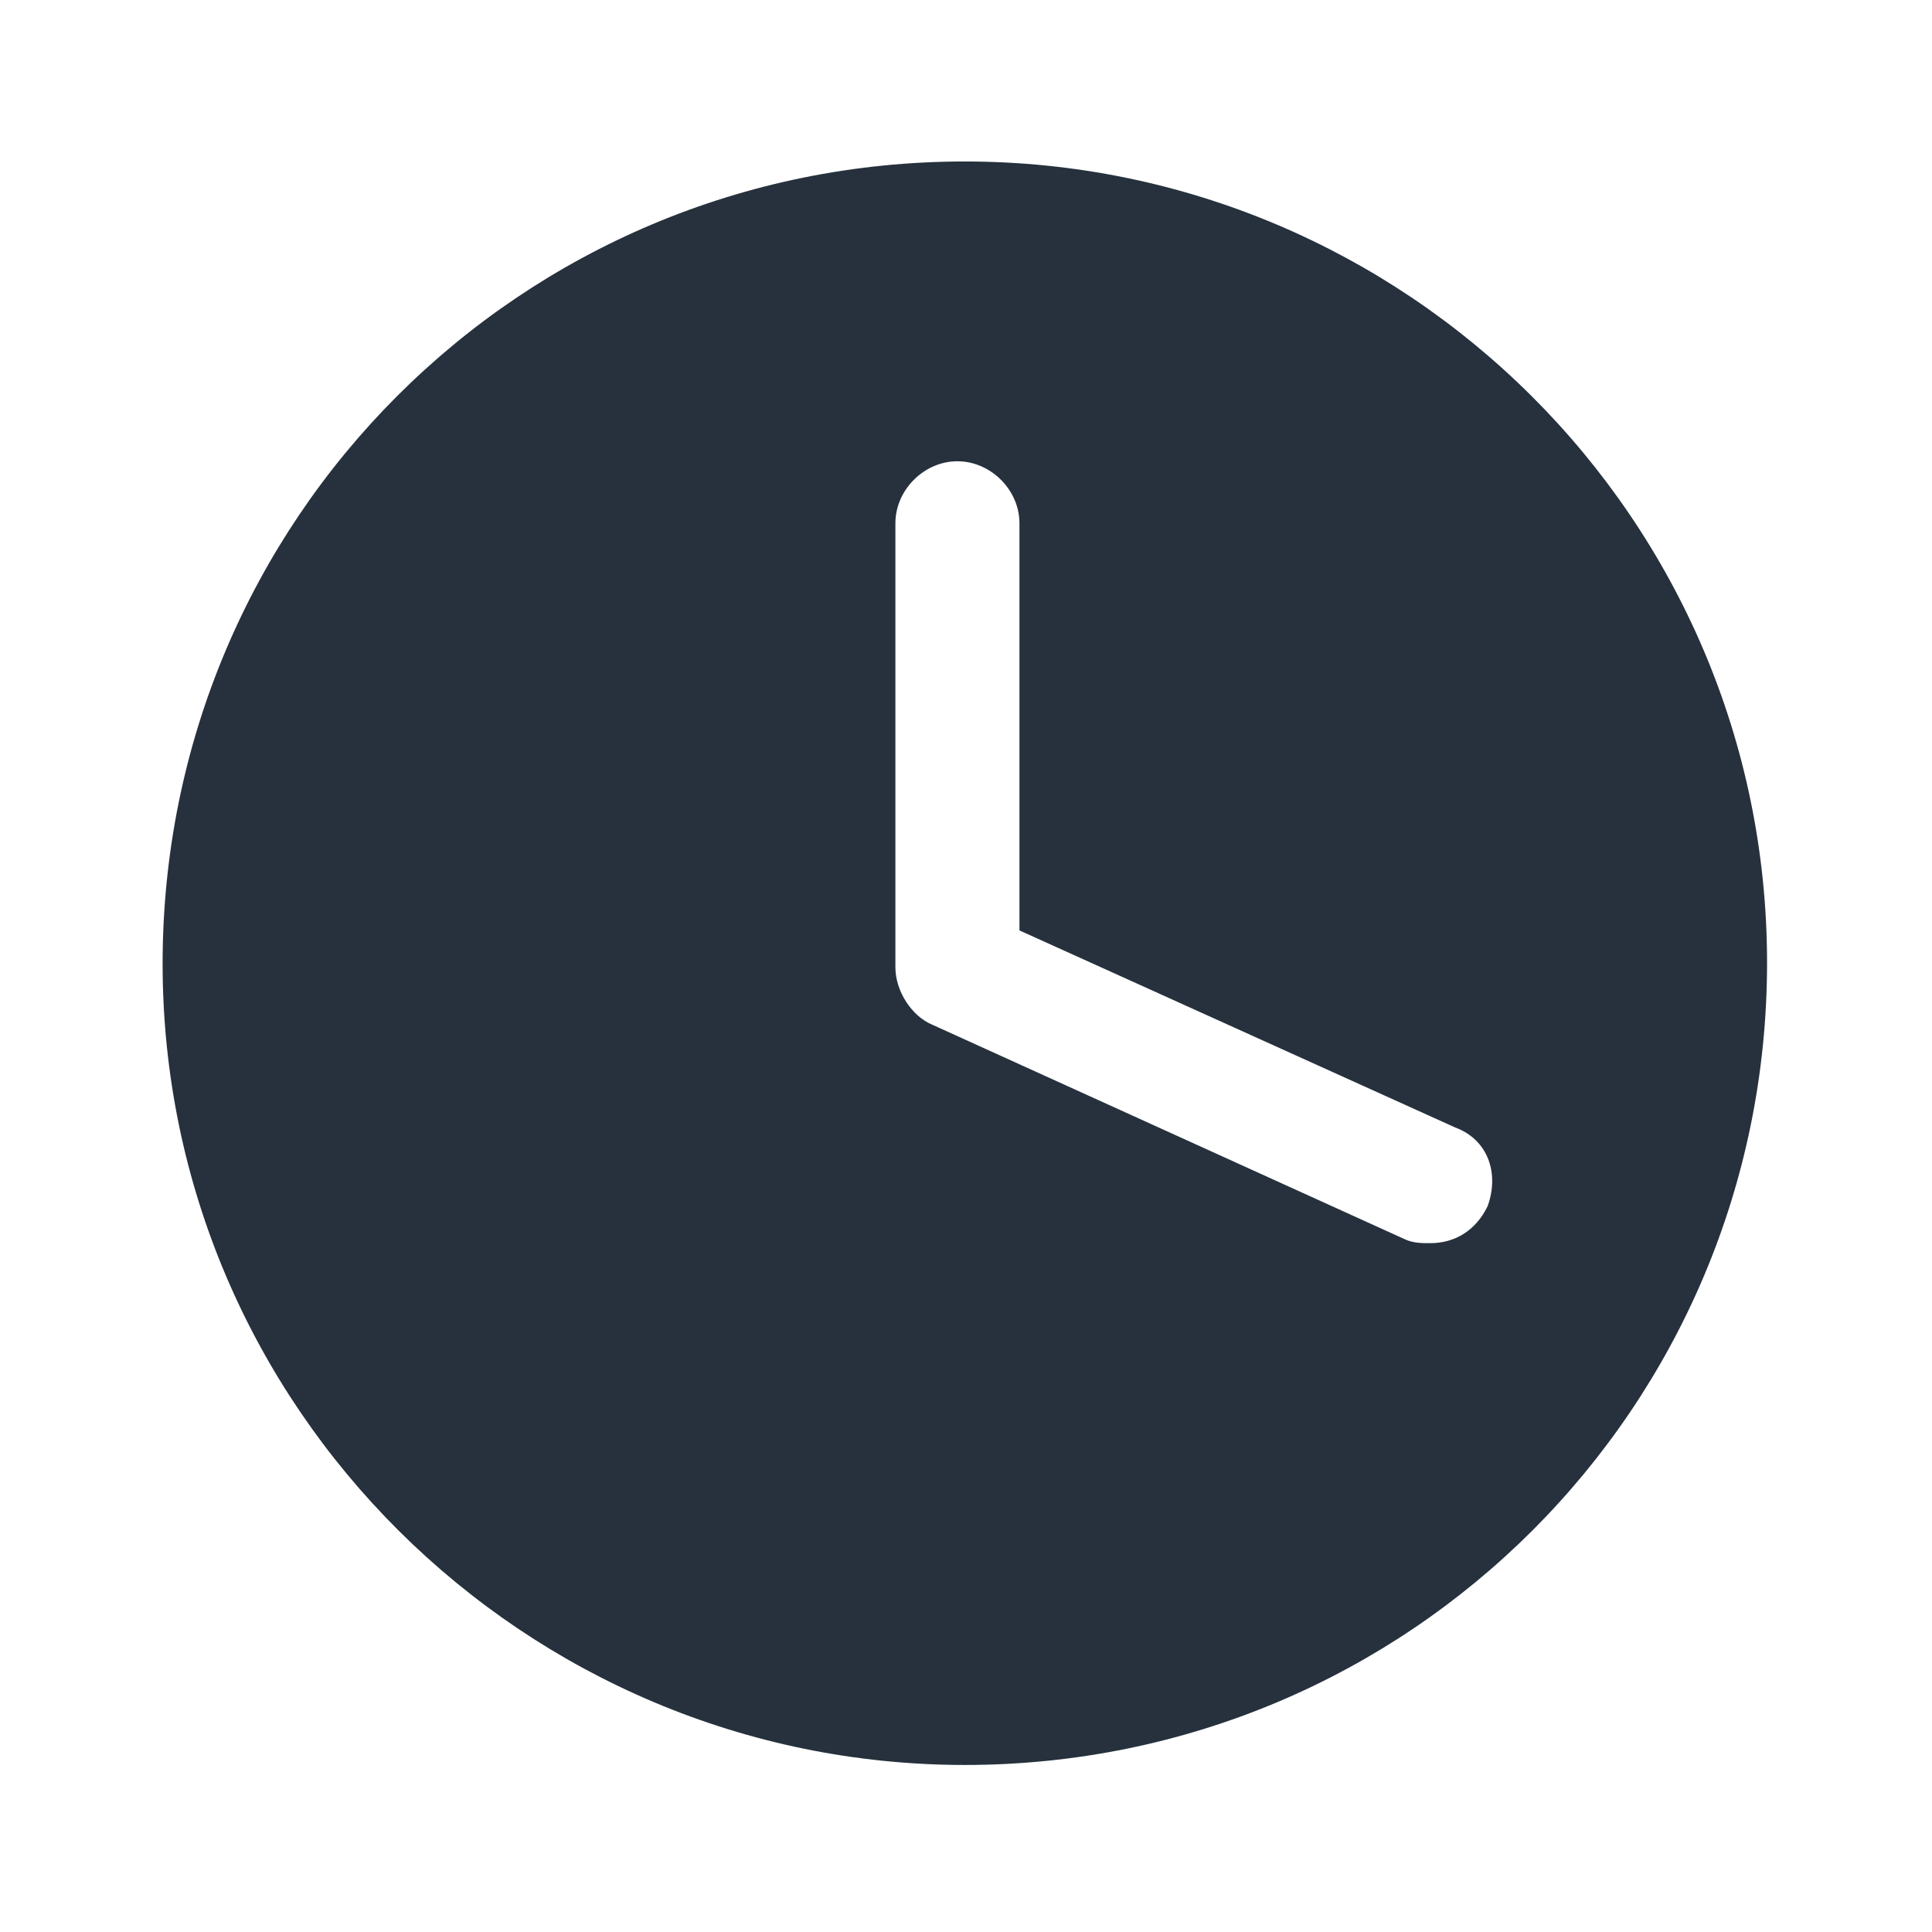 <svg width="24" height="24" viewBox="0 0 24 24" fill="none" xmlns="http://www.w3.org/2000/svg">
<path fill-rule="evenodd" clip-rule="evenodd" d="M2.02 11.971C2.02 6.454 6.468 2.006 11.985 2.006C17.457 2.006 21.951 6.443 21.951 11.96C21.951 17.477 17.503 21.925 11.985 21.925C6.526 21.925 2.02 17.489 2.02 11.971ZM17.767 15.443C18.066 15.443 18.33 15.293 18.48 14.983C18.629 14.569 18.48 14.155 18.077 14.006L12.664 11.558V6.5C12.664 6.086 12.307 5.73 11.893 5.73C11.479 5.73 11.123 6.086 11.123 6.5V12.017C11.123 12.316 11.33 12.627 11.583 12.73L17.457 15.397C17.56 15.443 17.663 15.443 17.767 15.443Z" fill="#26313D"/>
</svg>
